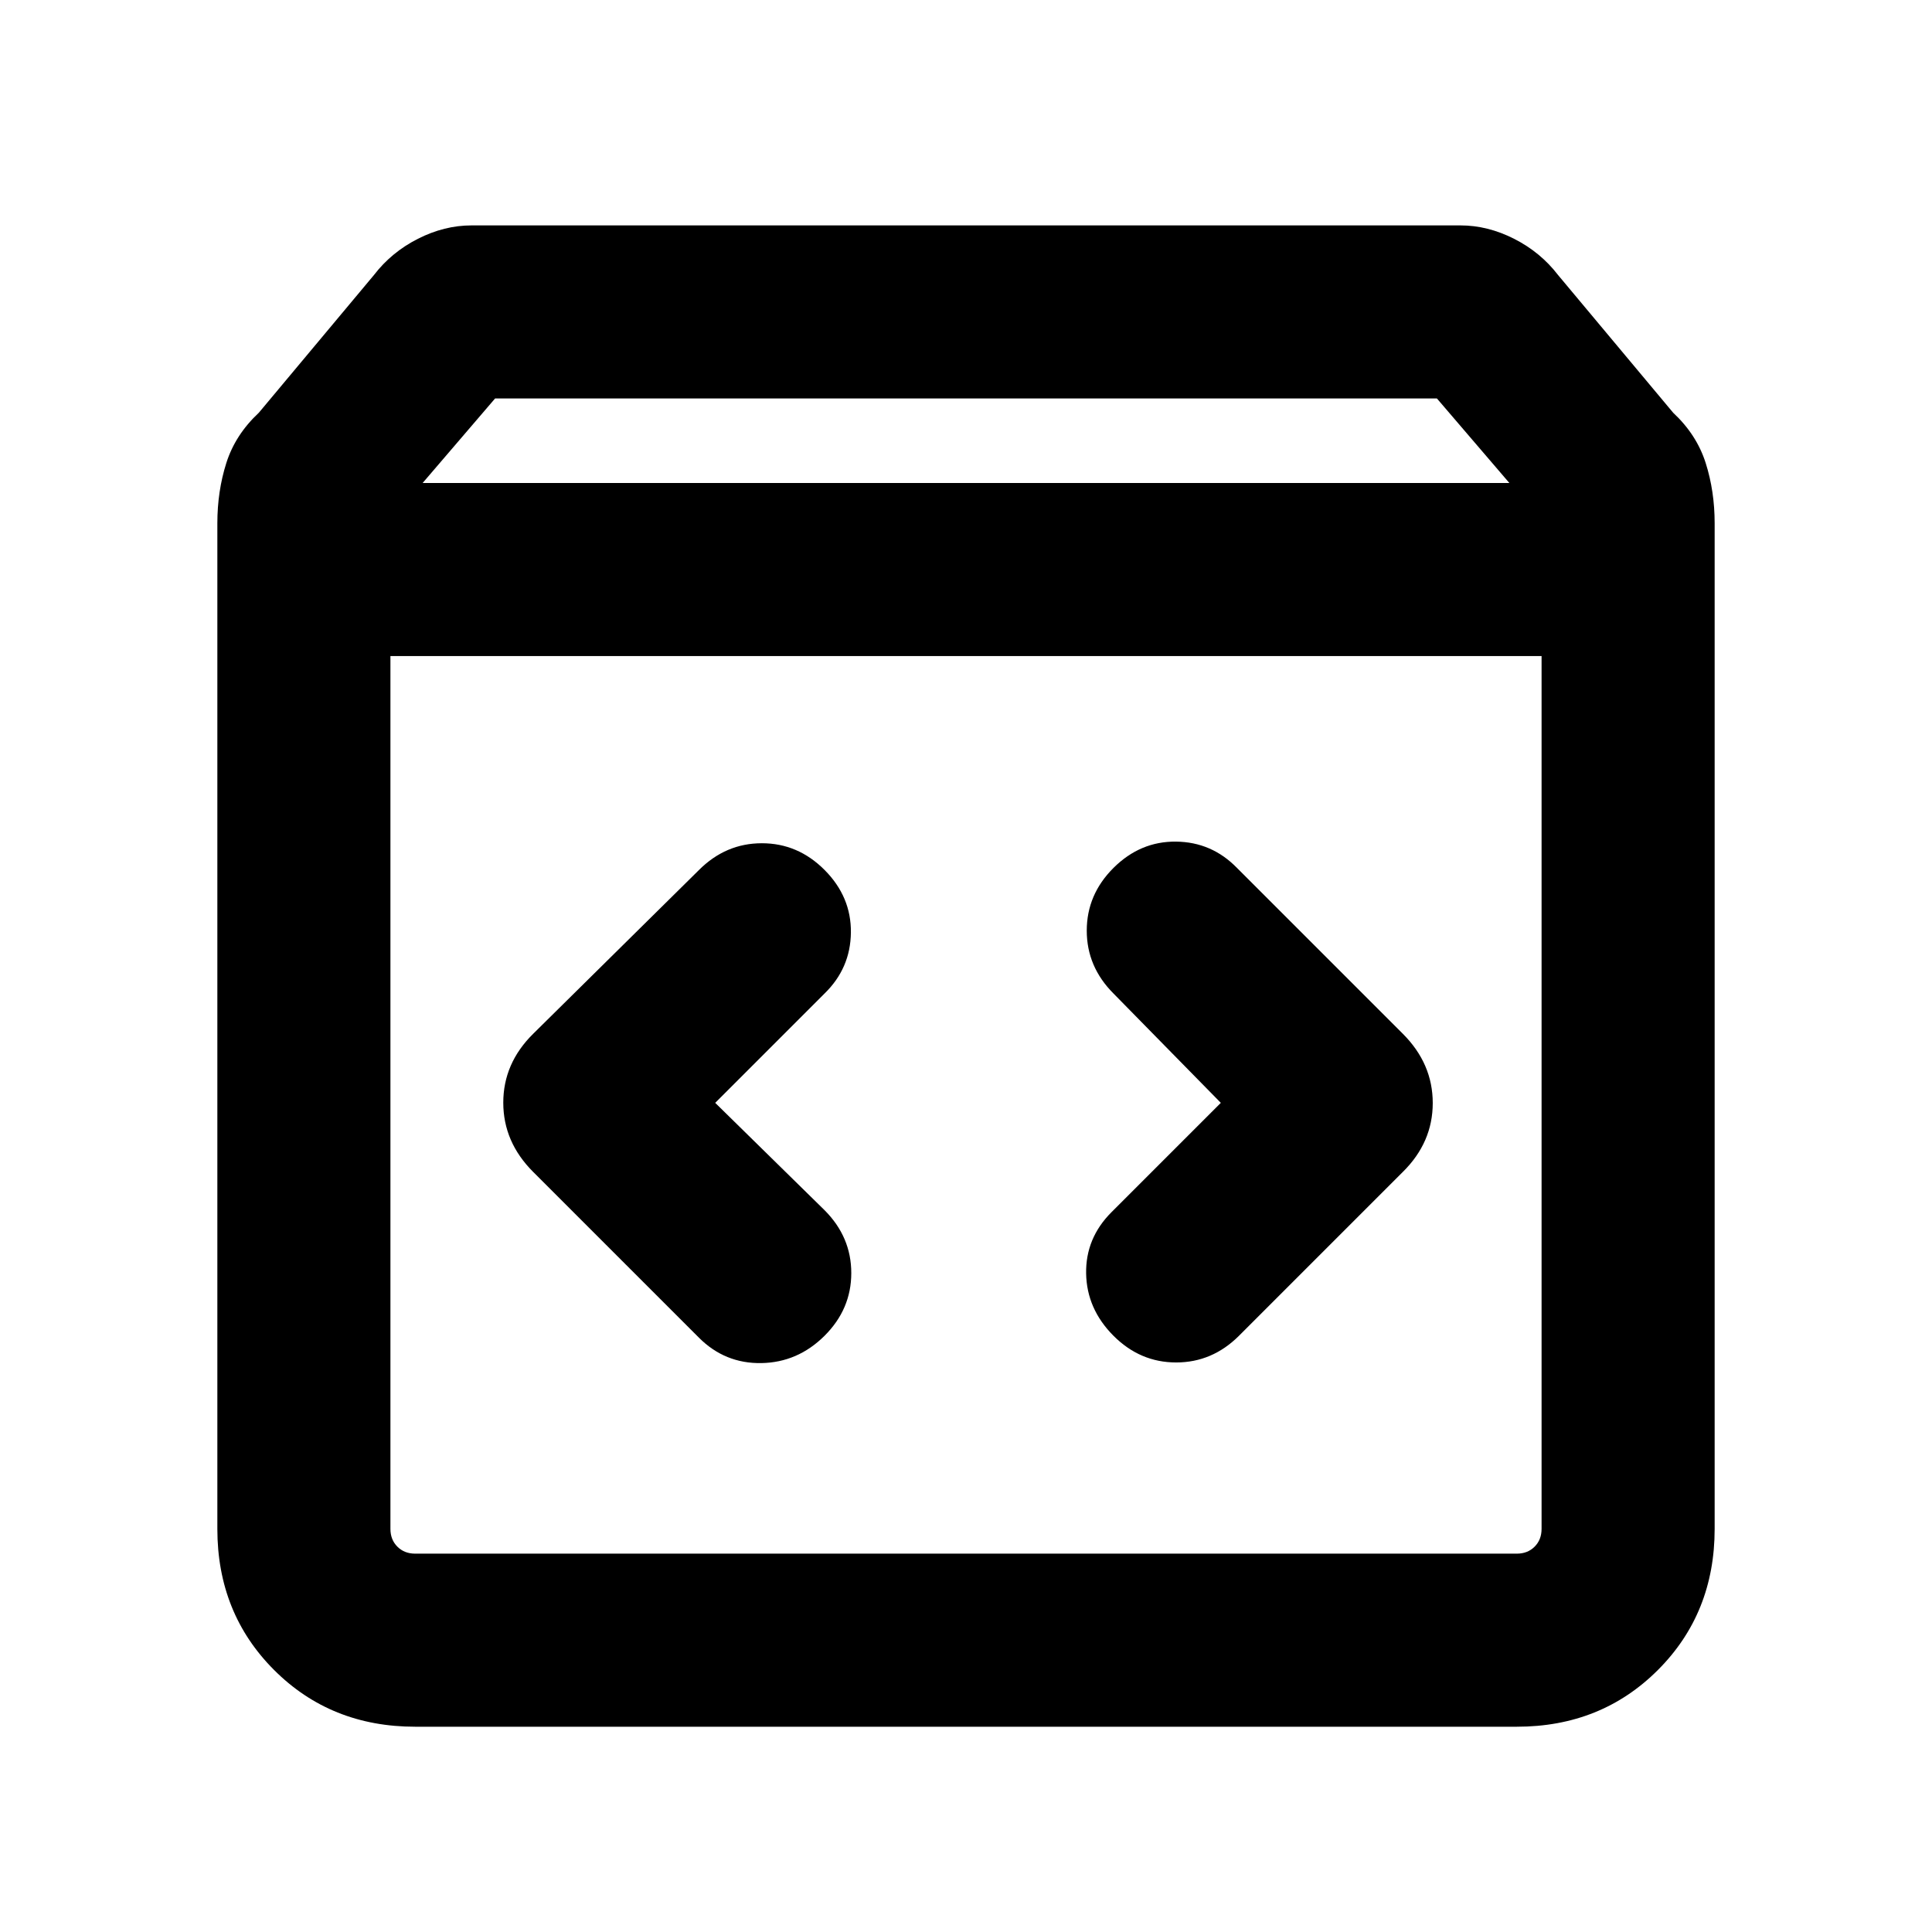 <svg xmlns="http://www.w3.org/2000/svg" height="24" viewBox="0 -960 960 960" width="24"><path d="M206.309-102.001q-41.923 0-70.115-28.193-28.193-28.192-28.193-70.115v-499.69q0-15.923 4.462-29.961 4.461-14.039 16.153-24.961l57.231-68.462q8.692-11.307 21.807-17.961 13.116-6.654 26.654-6.654h491.384q13.538 0 26.654 6.654 13.115 6.654 21.807 17.961l57.231 68.462q11.692 10.922 16.153 24.961 4.462 14.038 4.462 29.961v499.69q0 41.923-28.193 70.115-28.192 28.193-70.115 28.193H206.309ZM210-719.999h540l-36-42H246l-36 42ZM206.309-188h547.382q5.385 0 8.847-3.462 3.462-3.462 3.462-8.847v-433.692H194v433.692q0 5.385 3.462 8.847 3.462 3.462 8.847 3.462Zm400.307-224-54.308 54.308q-12.923 12.923-12.615 30.5.308 17.576 13.546 30.884 13.239 13.307 31.192 13.307t31.261-13.307l81.384-81.385q14.846-14.664 14.846-34.216t-14.846-34.398l-82.384-82.385q-12.575-12.923-30.326-13.115-17.75-.192-31.058 13.046-13.307 13.239-13.307 31.192t13.307 31.261L606.616-412Zm-251.232 0 54.308-54.308q12.923-12.575 13.115-30.326.192-17.75-13.046-31.058-13.239-13.307-31.192-13.307t-31.261 13.307l-82.384 81.385q-14.846 14.664-14.846 34.216t14.846 34.398l82.384 82.385q12.923 12.923 31 12.615 18.076-.308 31.384-13.546 13.307-13.239 13.307-31.192t-13.307-31.261L355.384-412ZM194-188V-634.001-188Z"/></svg>
